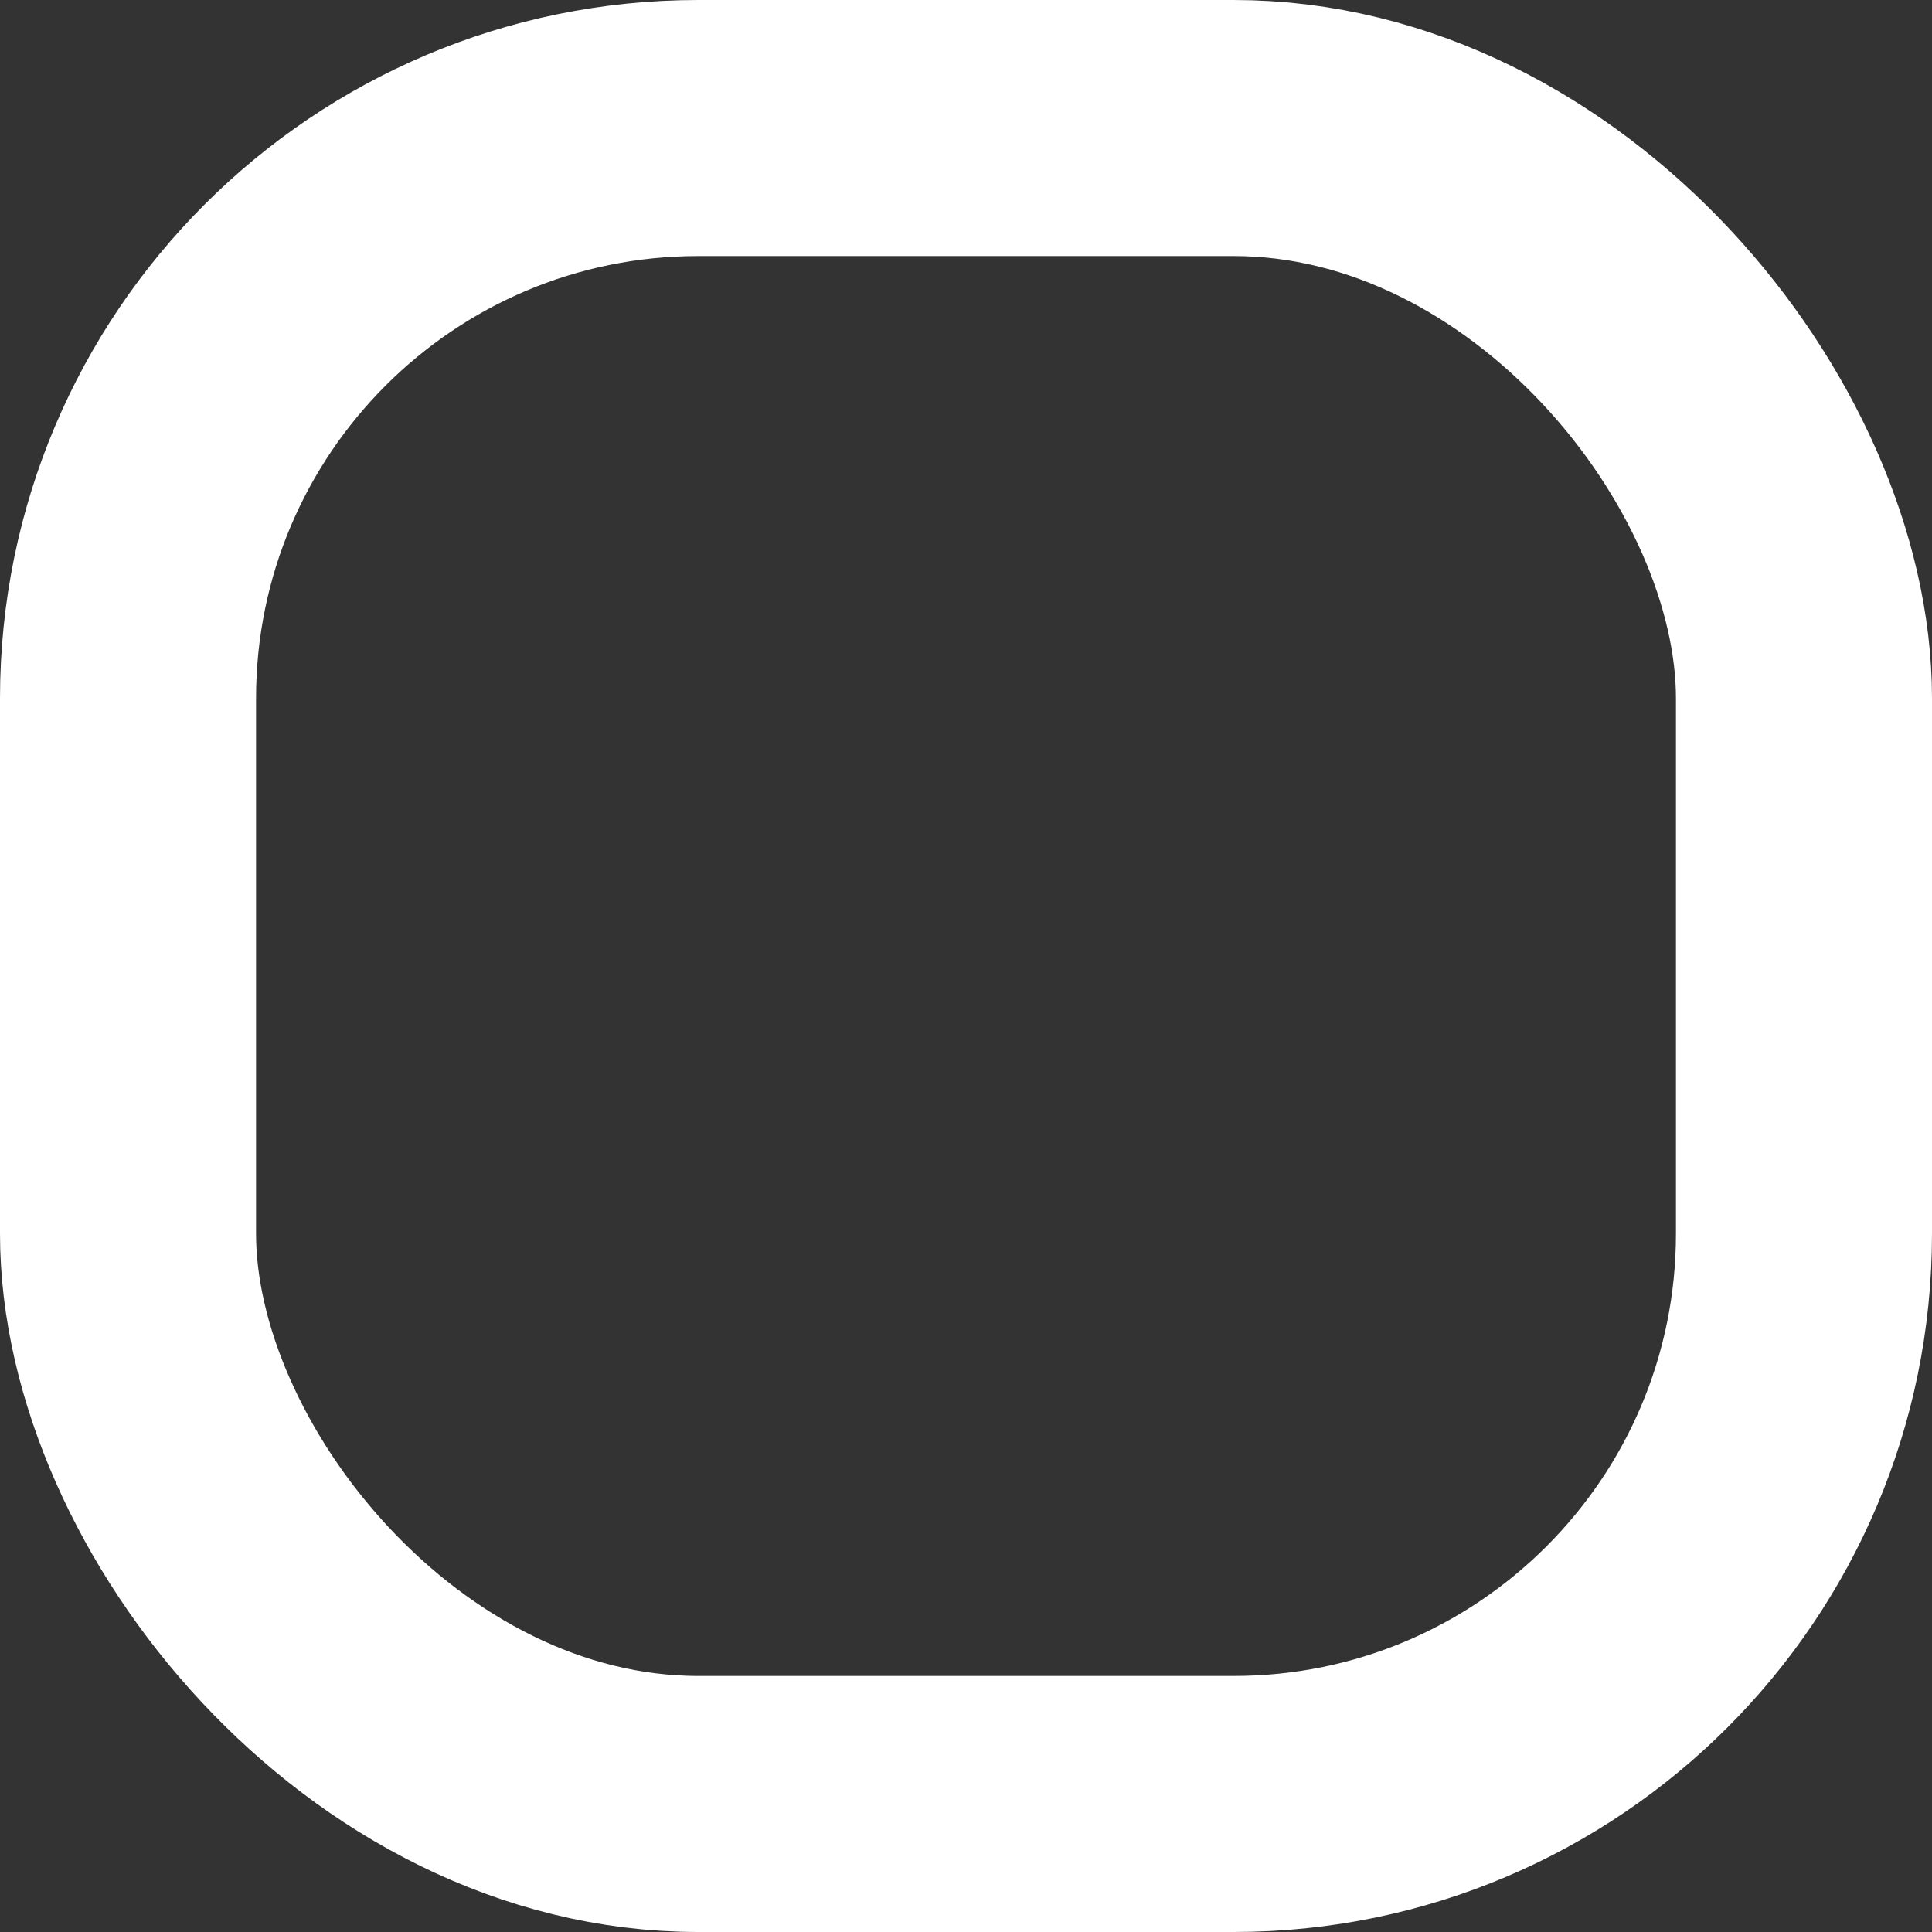 <svg width="83" height="83" viewBox="0 0 83 83" fill="none" xmlns="http://www.w3.org/2000/svg">
<rect x="0" y="0" width="83" height="83" fill="#333333" stroke="none"/>
<rect x="5.5" y="5.5" width="72" height="72" rx="24.5" stroke="white" stroke-width="11"/>
</svg>
